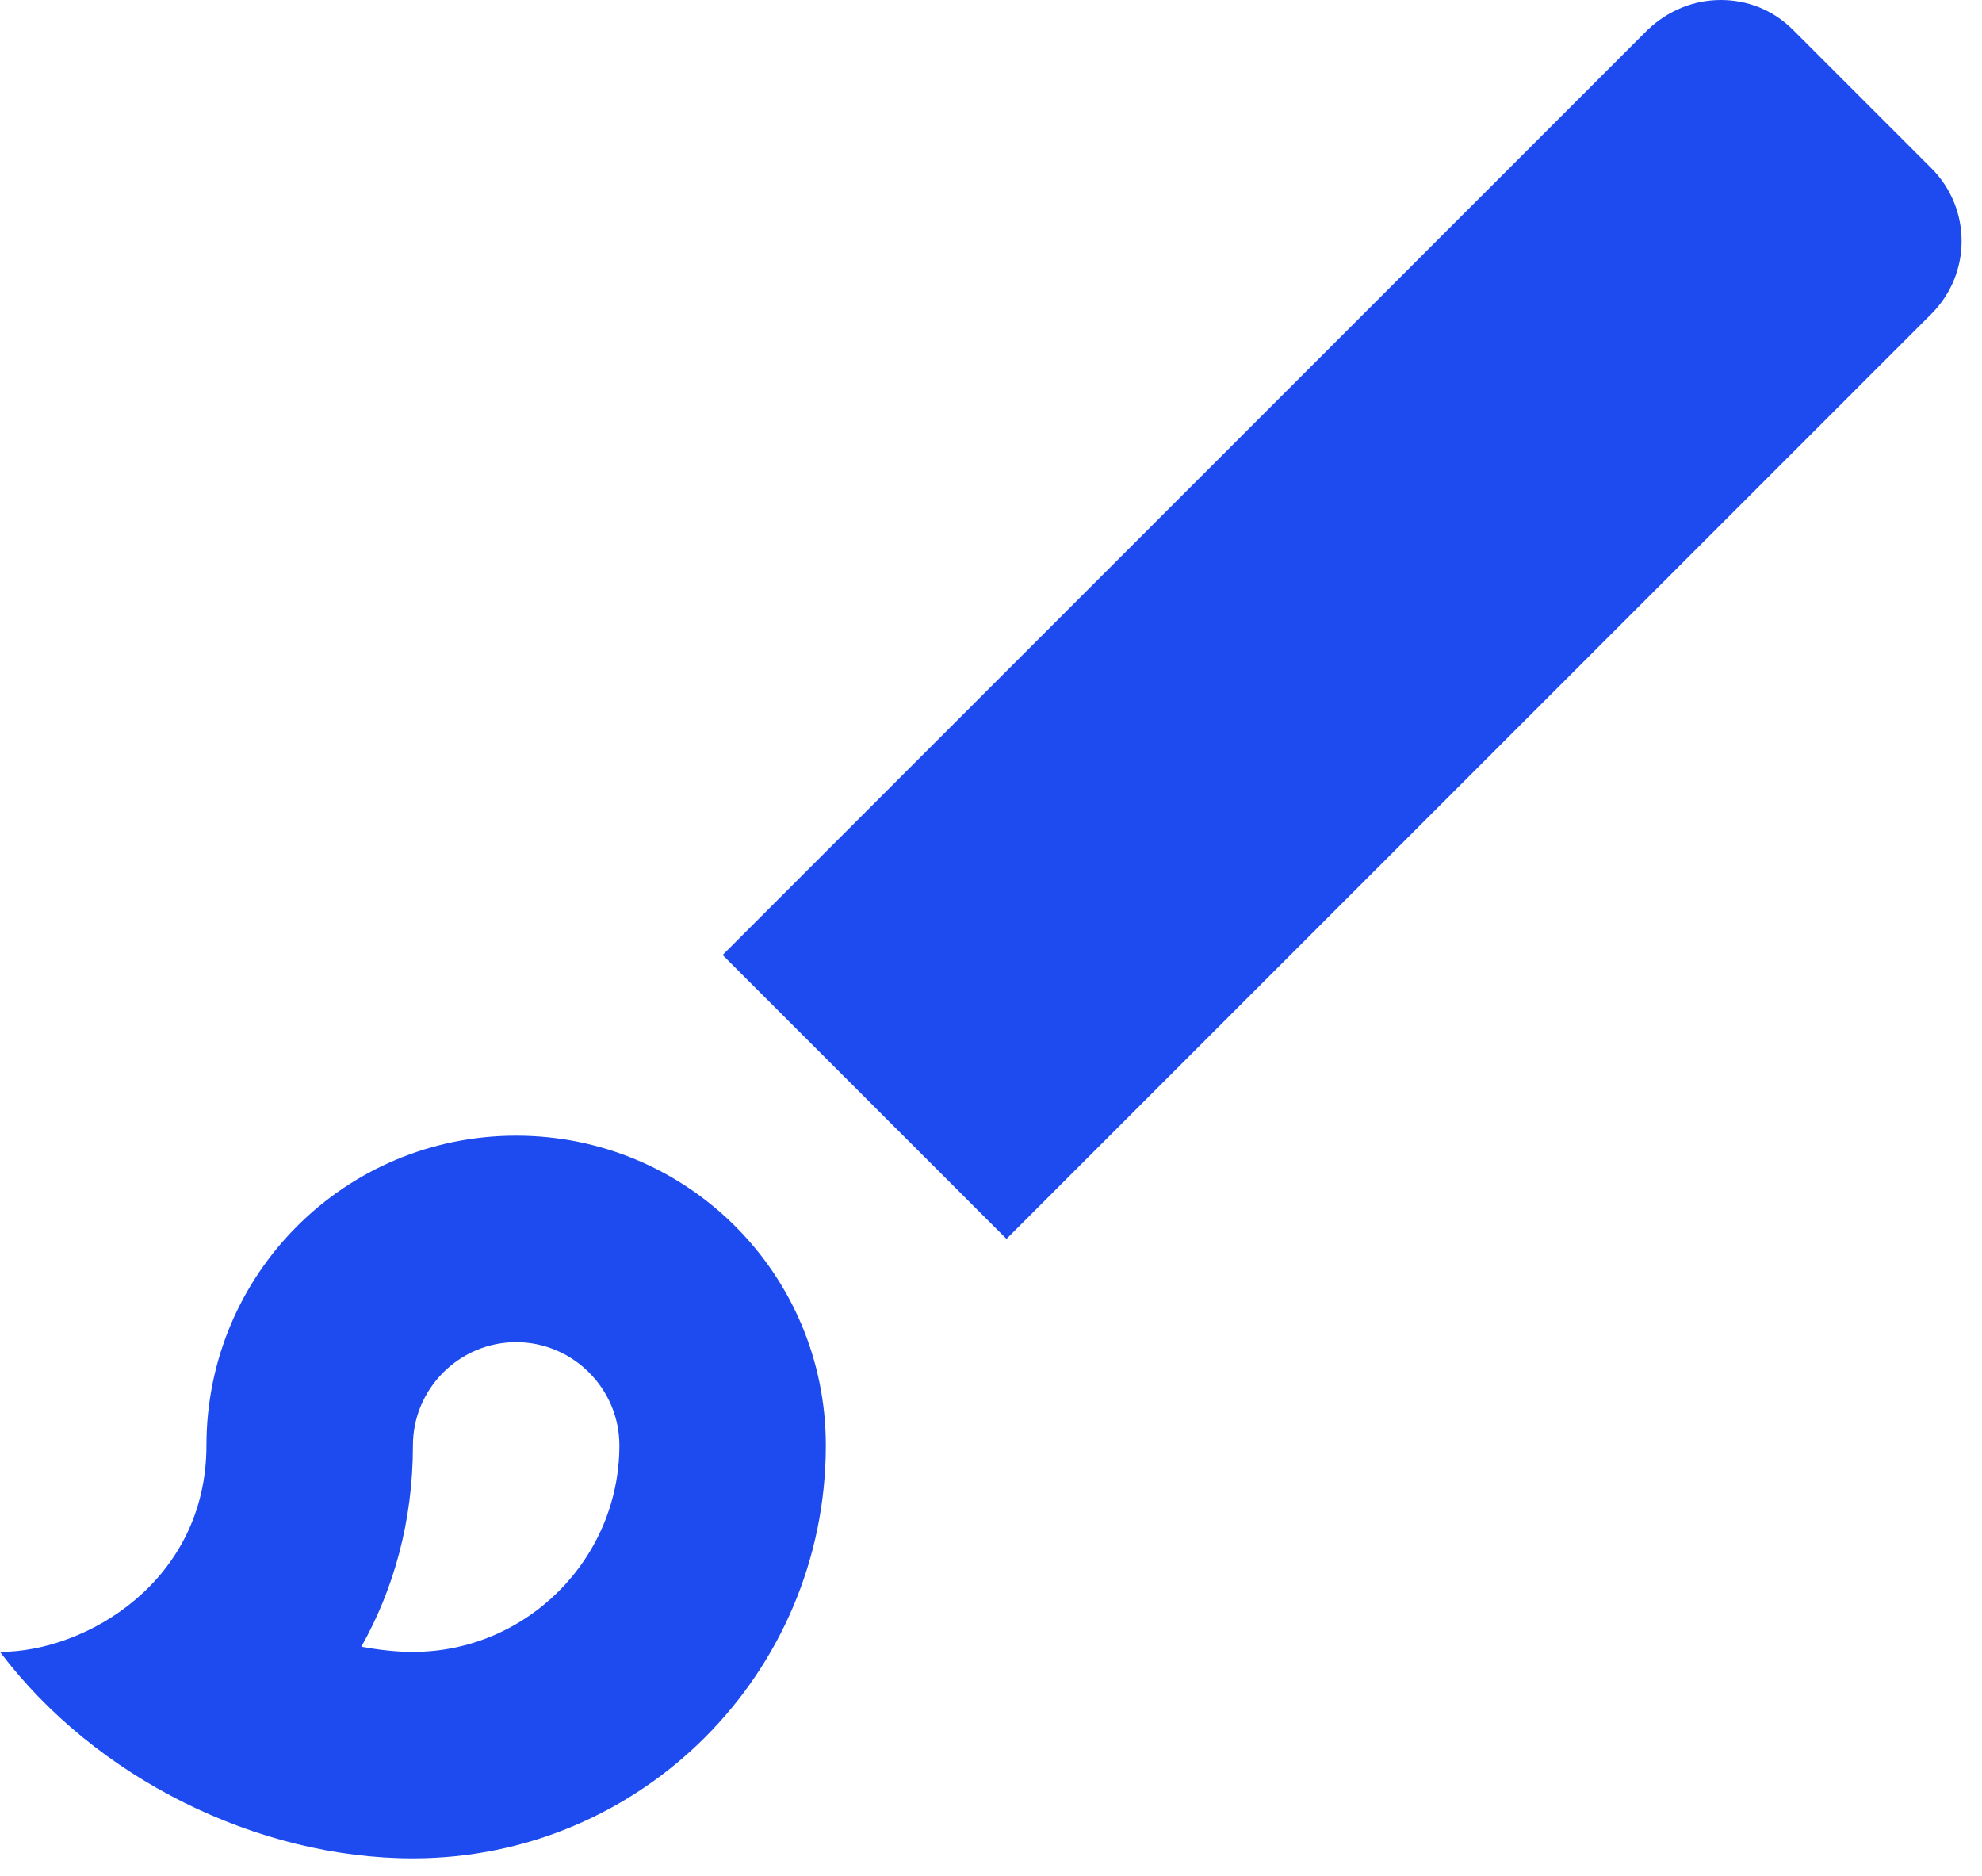 <svg width="56" height="53" viewBox="0 0 56 53" fill="none" xmlns="http://www.w3.org/2000/svg">
<path fill-rule="evenodd" clip-rule="evenodd" d="M48.621 0C47.862 0 47.133 0.292 46.55 0.846L20.417 26.979L28.438 35L54.571 8.867C55.708 7.729 55.708 5.892 54.571 4.754L50.663 0.846C50.079 0.263 49.35 0 48.621 0ZM14.583 37.917C16.188 37.917 17.5 39.229 17.5 40.833C17.5 44.042 14.875 46.667 11.667 46.667C11.171 46.667 10.704 46.608 10.208 46.521C11.113 44.917 11.667 42.992 11.667 40.833C11.667 39.229 12.979 37.917 14.583 37.917ZM5.833 40.833C5.833 35.992 9.742 32.083 14.583 32.083C19.425 32.083 23.333 35.992 23.333 40.833C23.333 47.279 18.113 52.5 11.667 52.5C7.263 52.5 2.683 50.225 0 46.667C2.45 46.667 5.833 44.654 5.833 40.833Z" fill="#1D4BEF"/>
</svg>
